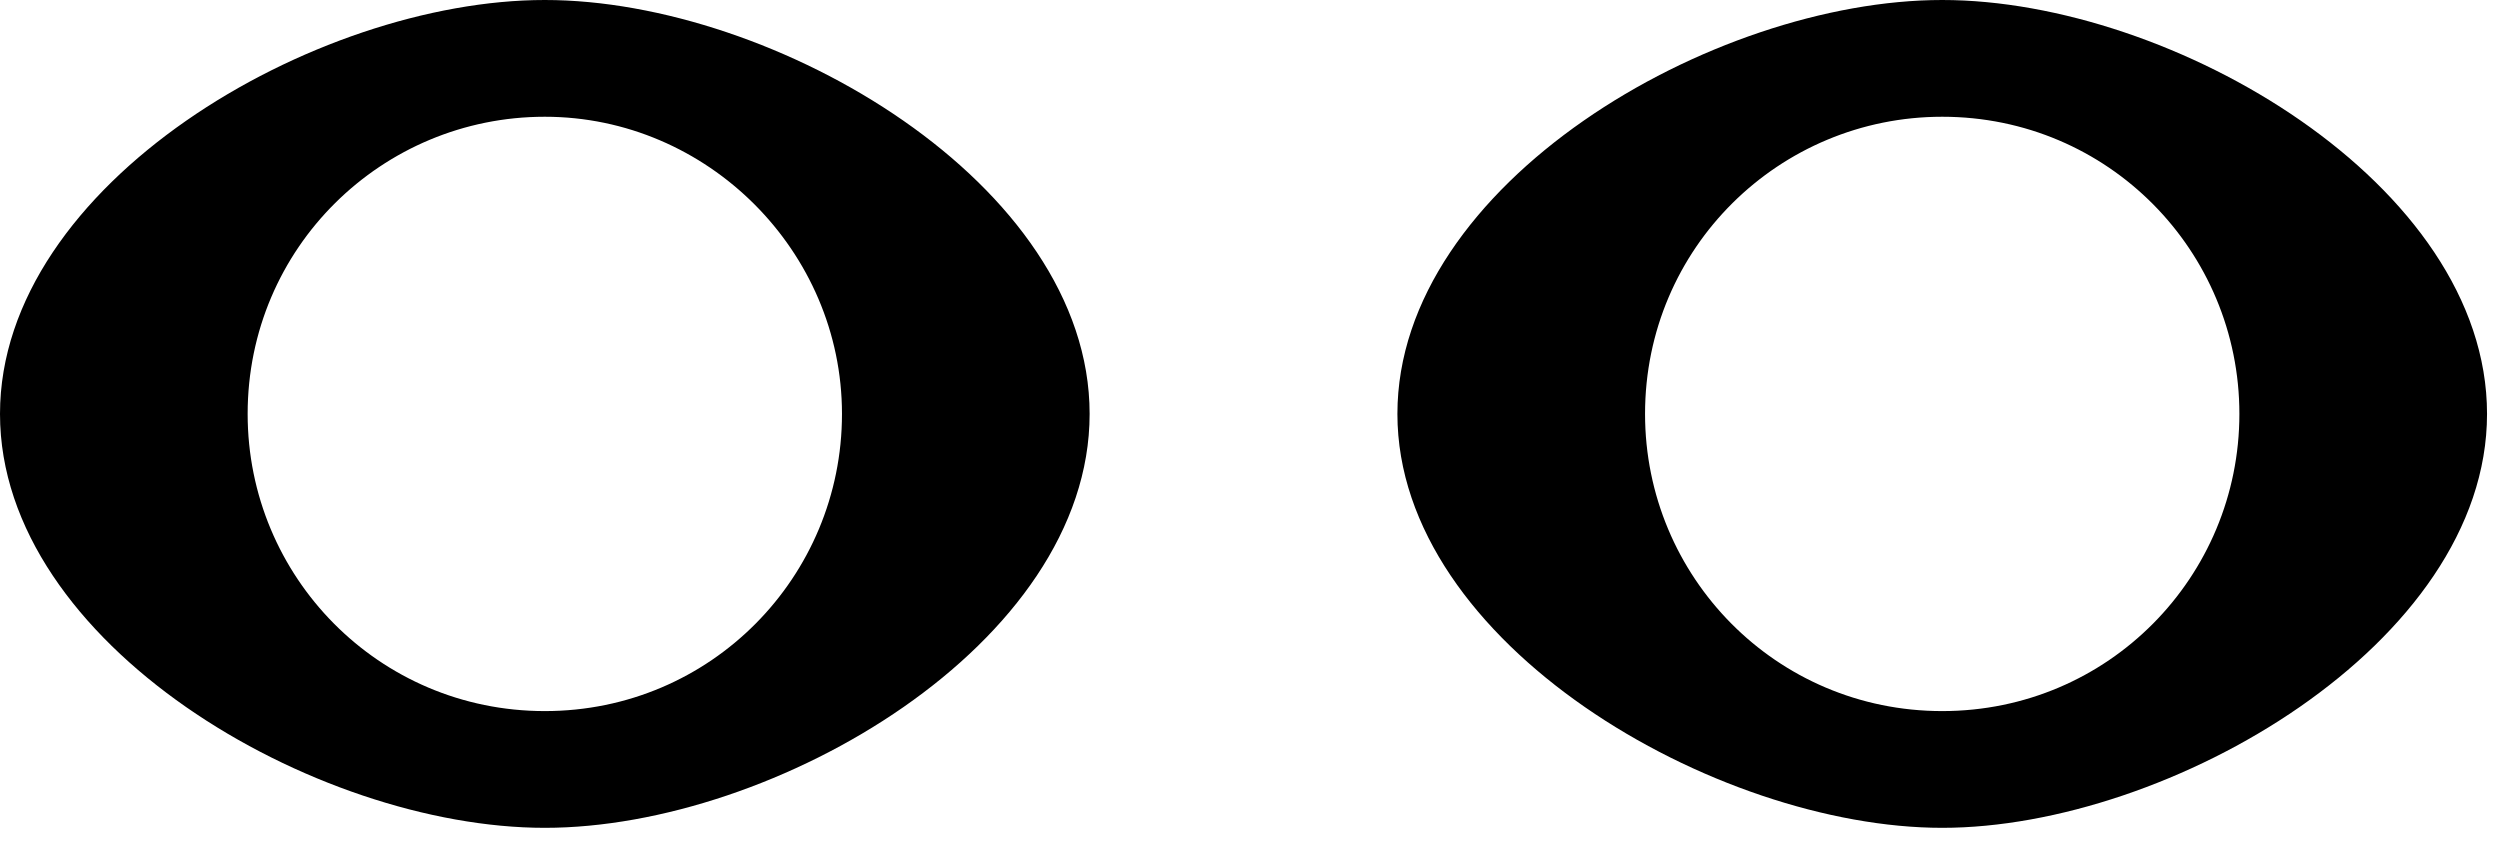 <?xml version="1.0" standalone="no"?><!DOCTYPE svg PUBLIC "-//W3C//DTD SVG 1.1//EN" "http://www.w3.org/Graphics/SVG/1.1/DTD/svg11.dtd"><svg width="100%" height="100%" viewBox="0 0 53 18" version="1.1" xmlns="http://www.w3.org/2000/svg" xmlns:xlink="http://www.w3.org/1999/xlink" xml:space="preserve" style="fill-rule:evenodd;clip-rule:evenodd;stroke-linejoin:round;stroke-miterlimit:1.414;"><path d="M11.55,0c-4.875,0 -11.55,3.9 -11.55,8.775c0,4.875 6.675,8.775 11.55,8.775c4.875,0 11.55,-3.9 11.55,-8.775c0,-4.875 -6.675,-8.775 -11.55,-8.775ZM11.55,15.075c-3.525,0 -6.3,-2.85 -6.3,-6.3c0,-3.525 2.85,-6.3 6.3,-6.3c3.45,0 6.3,2.85 6.3,6.3c0,3.45 -2.775,6.3 -6.3,6.3Z" style="fill:#000;fill-rule:nonzero;"/><path d="M41.175,0c-4.875,0 -11.55,3.9 -11.55,8.775c0,4.875 6.75,8.775 11.55,8.775c4.8,0 11.55,-3.9 11.55,-8.775c0,-4.875 -6.675,-8.775 -11.55,-8.775ZM41.175,15.075c-3.525,0 -6.3,-2.85 -6.3,-6.3c0,-3.525 2.85,-6.3 6.3,-6.3c3.525,0 6.3,2.85 6.3,6.3c0,3.45 -2.775,6.3 -6.3,6.3Z" style="fill:#000;fill-rule:nonzero;"/></svg>